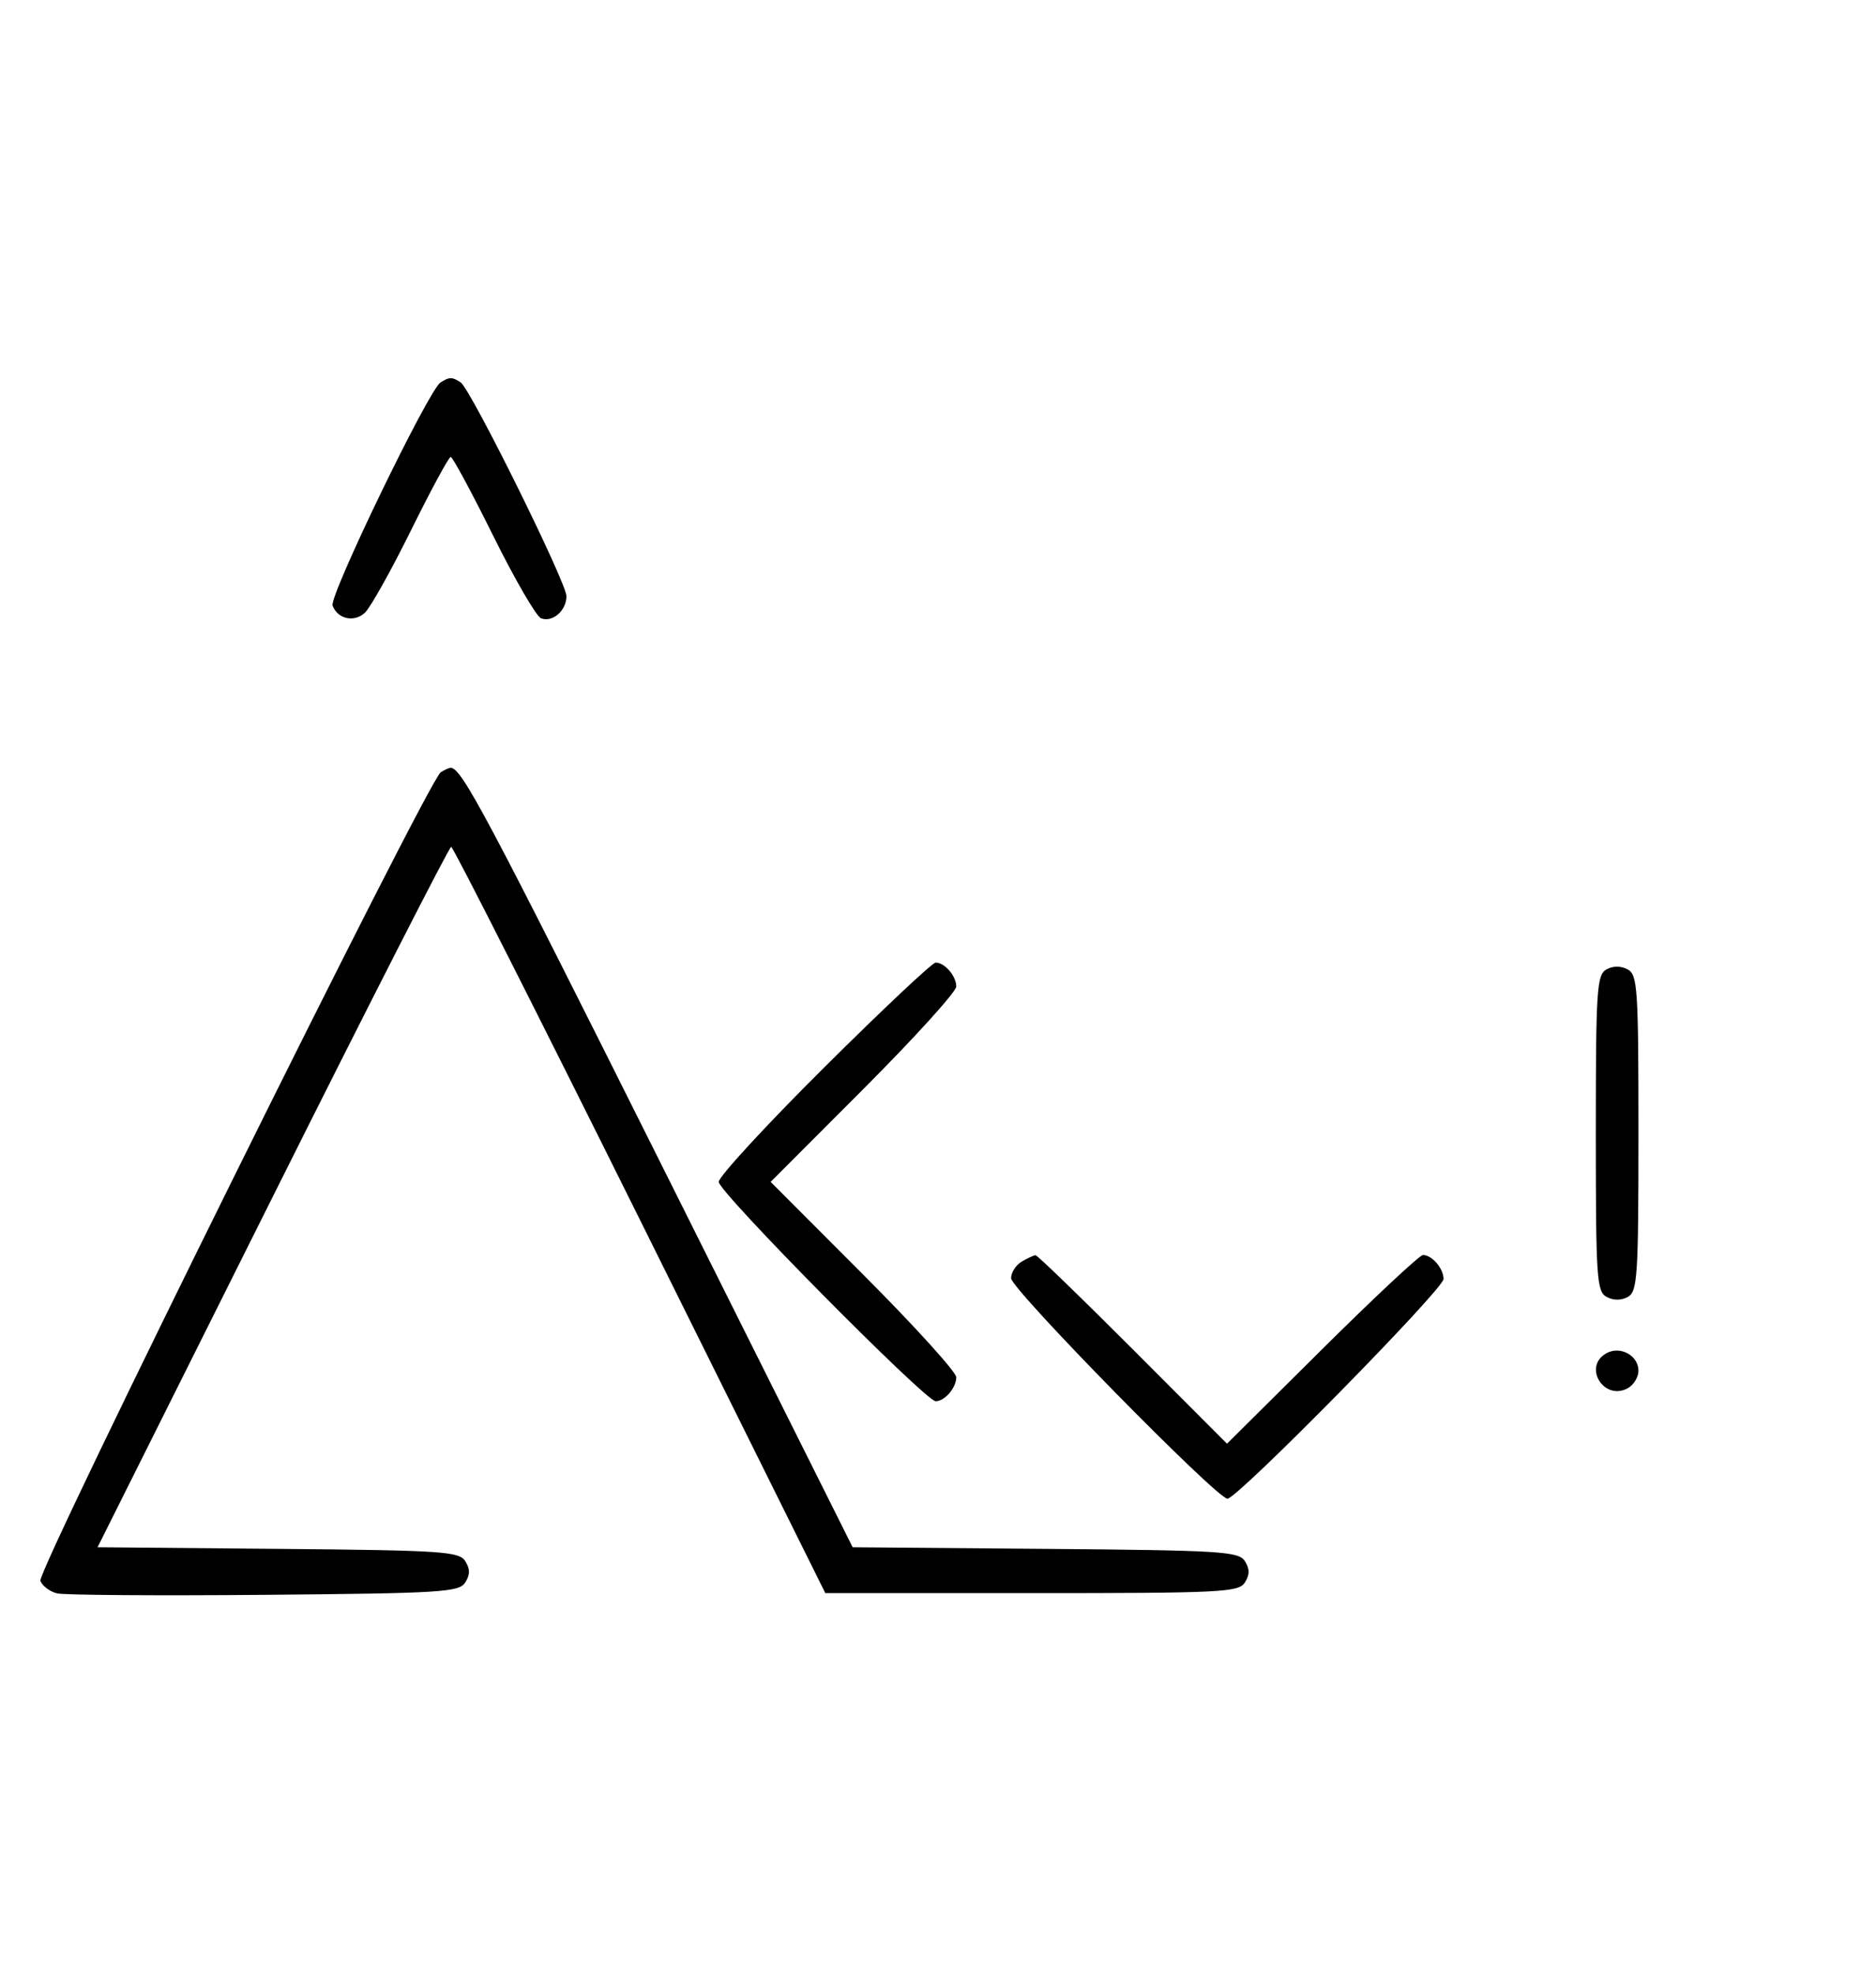 <svg xmlns="http://www.w3.org/2000/svg" width="308" height="324" viewBox="0 0 308 324" version="1.1">
	<path d="M 72.316 62.784 C 70.369 64.022, 54.007 97.855, 54.604 99.410 C 55.450 101.615, 58.110 102.210, 59.895 100.594 C 60.778 99.795, 64.185 93.709, 67.467 87.070 C 70.748 80.432, 73.687 75, 73.997 75 C 74.308 75, 77.453 80.837, 80.986 87.972 C 84.520 95.106, 88.050 101.189, 88.832 101.489 C 90.716 102.212, 93 100.227, 93 97.866 C 93 95.626, 77.264 63.831, 75.628 62.765 C 74.214 61.845, 73.789 61.847, 72.316 62.784 M 72.357 126.765 C 70.286 128.097, 6.014 257.873, 6.631 259.480 C 6.955 260.325, 8.183 261.252, 9.360 261.538 C 10.537 261.825, 25.851 261.933, 43.391 261.780 C 72.497 261.524, 75.379 261.347, 76.386 259.750 C 77.191 258.474, 77.191 257.526, 76.386 256.250 C 75.382 254.658, 72.613 254.476, 45.650 254.235 L 16.017 253.970 44.755 196.485 C 60.560 164.868, 73.754 139, 74.075 139 C 74.395 139, 88.347 166.563, 105.079 200.250 L 135.500 261.500 169.391 261.500 C 200.581 261.500, 203.370 261.361, 204.386 259.750 C 205.191 258.474, 205.191 257.526, 204.386 256.250 C 203.379 254.653, 200.518 254.477, 171.636 254.236 L 139.989 253.972 108.376 190.736 C 79.938 133.852, 75.783 126.031, 74 126.031 C 73.725 126.031, 72.986 126.361, 72.357 126.765 M 135.315 175.213 C 125.792 184.680, 118 193.134, 118 194 C 118 195.680, 151.953 230, 153.615 230 C 155.105 230, 157 227.795, 157 226.062 C 157 225.216, 150.143 217.656, 141.762 209.262 L 126.524 194 141.762 178.738 C 150.143 170.344, 157 162.784, 157 161.938 C 157 160.205, 155.105 158, 153.615 158 C 153.073 158, 144.838 165.746, 135.315 175.213 M 263.724 159.134 C 262.161 160.009, 262 162.521, 262 186.015 C 262 209.816, 262.145 212.007, 263.776 212.880 C 264.902 213.483, 266.182 213.478, 267.276 212.866 C 268.839 211.991, 269 209.479, 269 185.985 C 269 162.184, 268.855 159.993, 267.224 159.120 C 266.098 158.517, 264.818 158.522, 263.724 159.134 M 167.750 207.080 C 166.787 207.641, 166 208.869, 166 209.810 C 166 211.595, 199.770 246, 201.521 246 C 203.164 246, 237 211.610, 237 209.940 C 237 208.208, 235.106 206, 233.621 206 C 233.082 206, 225.623 212.969, 217.045 221.486 L 201.449 236.973 185.987 221.486 C 177.482 212.969, 170.294 206.014, 170.012 206.030 C 169.730 206.047, 168.713 206.519, 167.750 207.080 M 263.724 222.134 C 259.838 224.309, 263.294 229.983, 267.224 227.880 C 268.201 227.357, 269 226.061, 269 225 C 269 222.485, 266.005 220.858, 263.724 222.134 " stroke="none" fill="black" fill-rule="evenodd"/>
</svg>